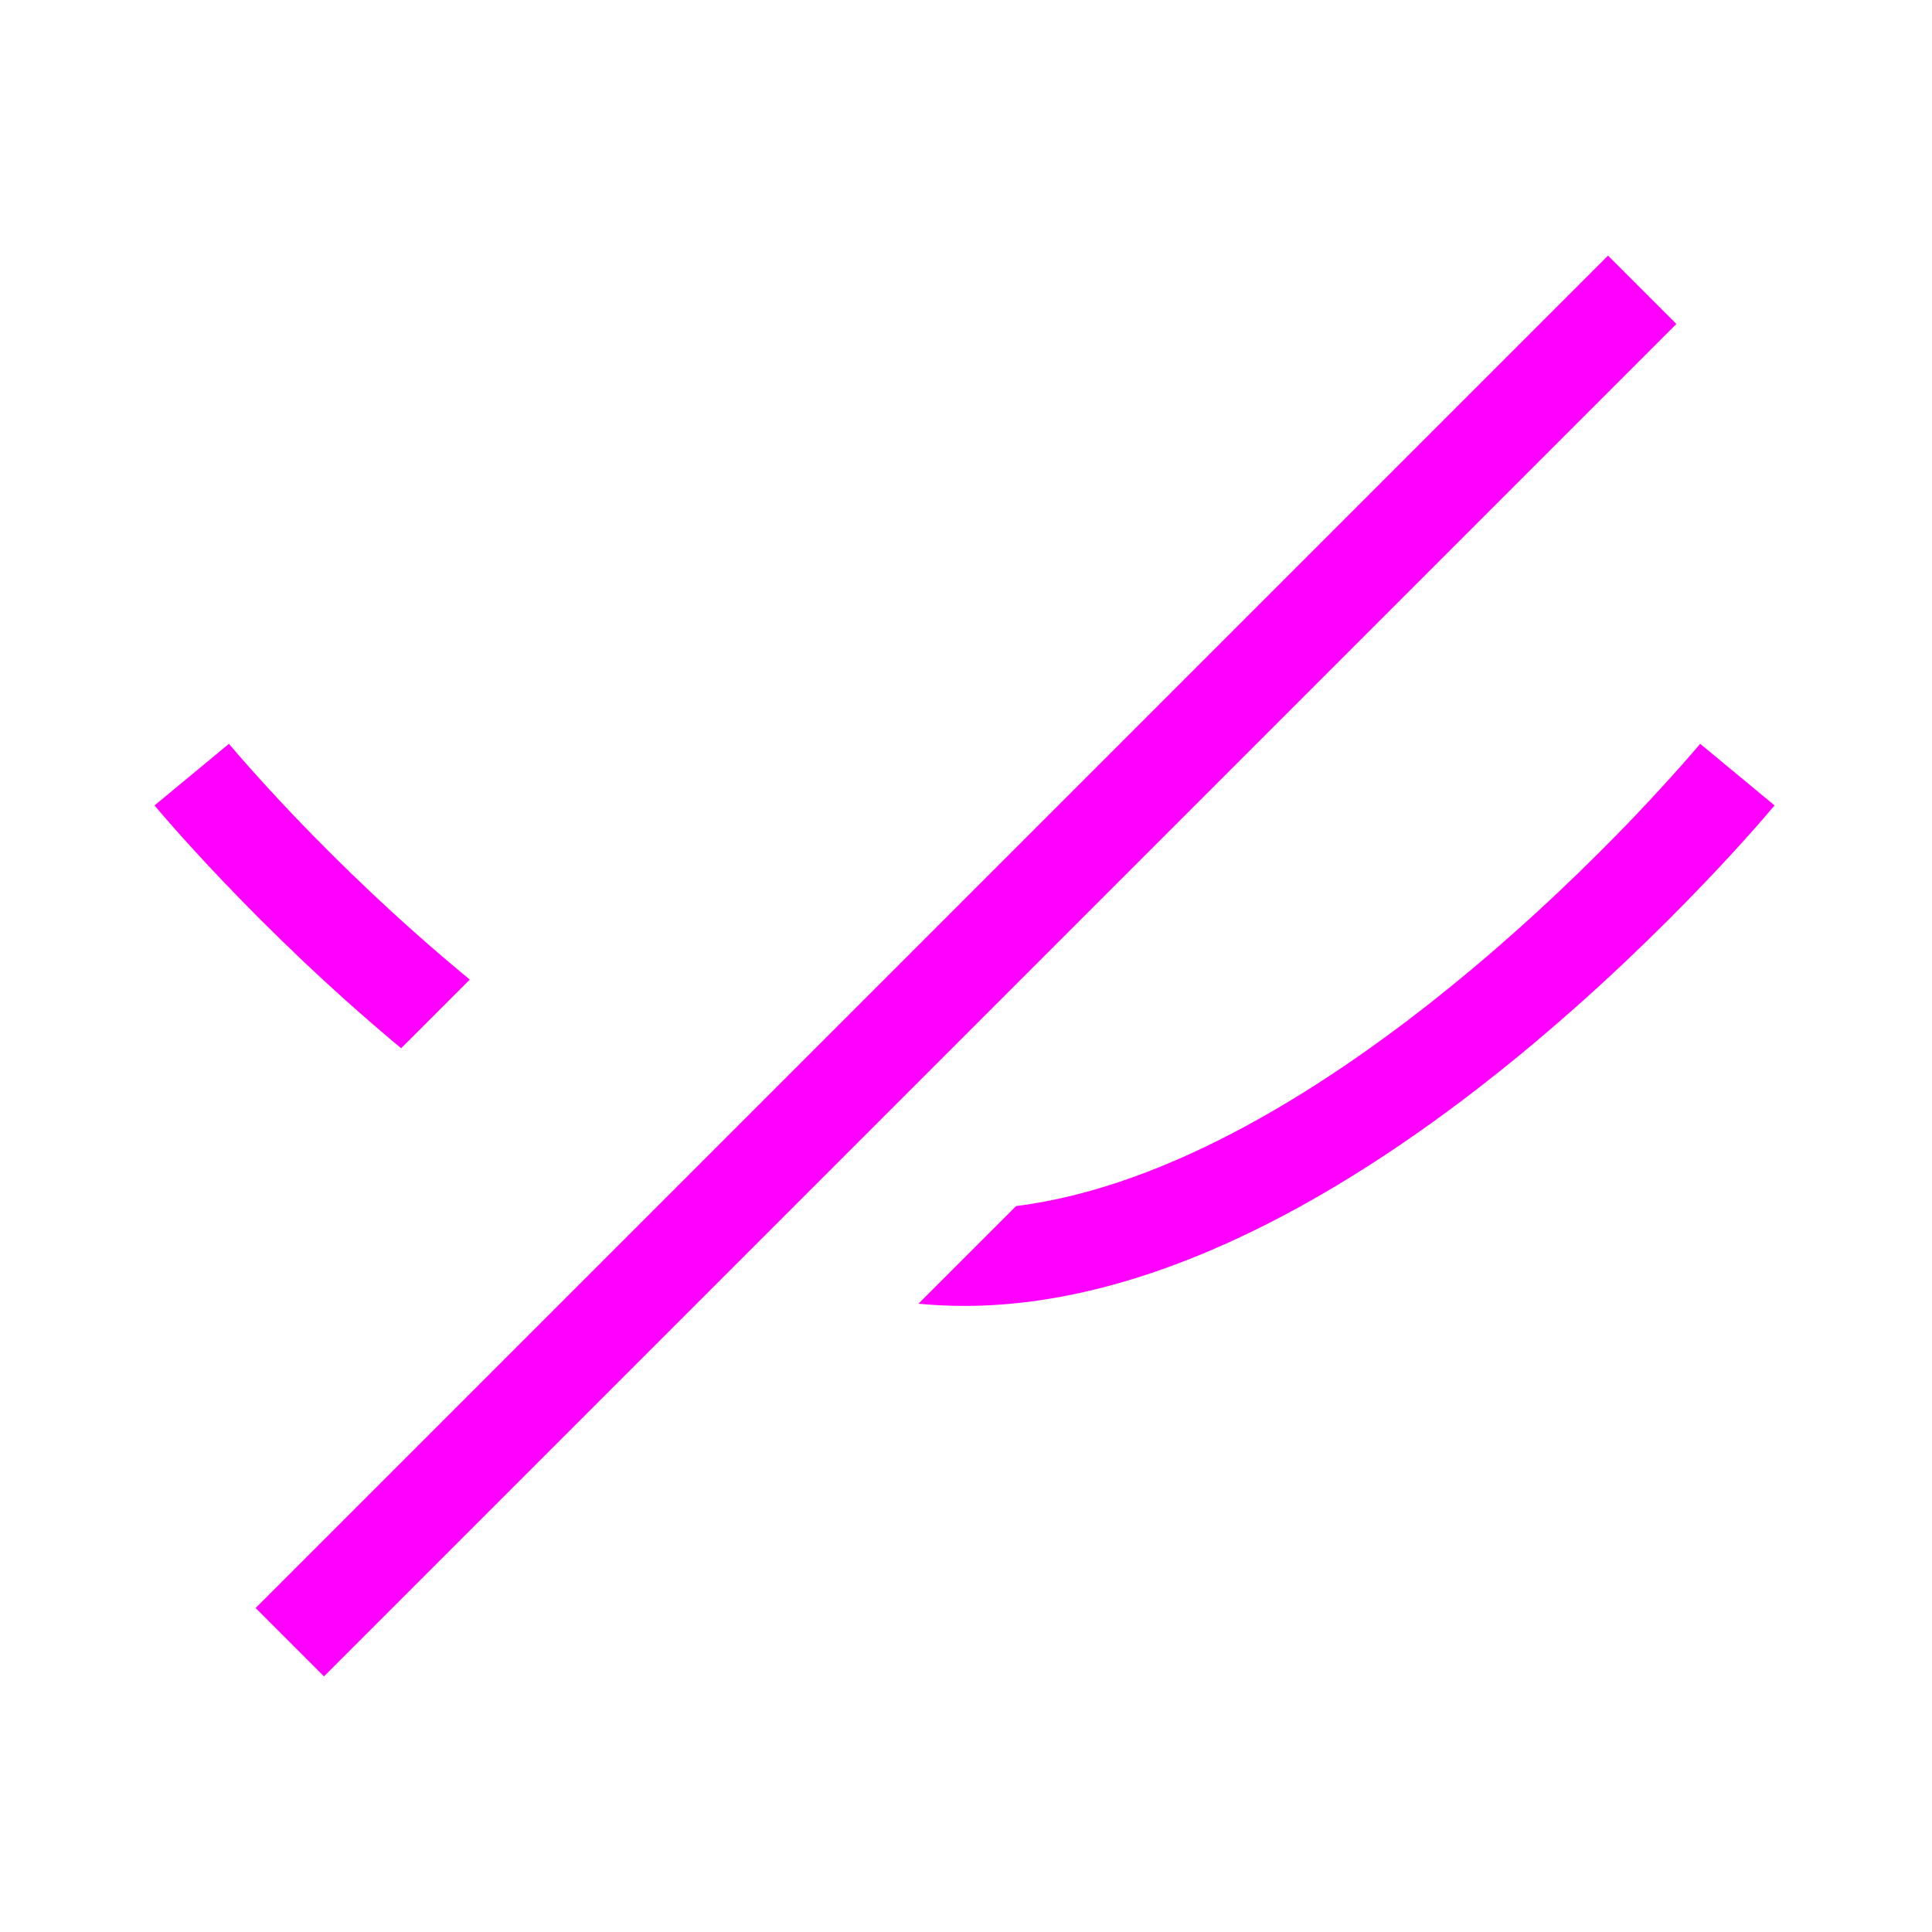 <svg width="16" height="16" viewBox="0 0 16 16" fill="none" xmlns="http://www.w3.org/2000/svg">
<path fill-rule="evenodd" clip-rule="evenodd" d="M13.317 2.117L2.117 13.317L2.683 13.883L13.883 2.683L13.317 2.117ZM3.883 8.106L3.89 8.113L3.322 8.681C2.723 8.183 2.22 7.689 1.864 7.316C1.681 7.125 1.536 6.964 1.436 6.851C1.386 6.795 1.348 6.75 1.321 6.719L1.291 6.684L1.283 6.674L1.281 6.671L1.28 6.67C1.28 6.67 1.28 6.67 1.588 6.415C1.896 6.16 1.896 6.16 1.896 6.16L1.898 6.162L1.904 6.169L1.93 6.2C1.954 6.228 1.989 6.269 2.036 6.322C2.129 6.428 2.267 6.58 2.442 6.764C2.793 7.131 3.291 7.619 3.883 8.106ZM8.415 9.988L7.606 10.797C7.733 10.809 7.86 10.815 7.988 10.815C9.684 10.815 11.379 9.732 12.602 8.724C13.224 8.211 13.746 7.699 14.112 7.316C14.295 7.125 14.44 6.964 14.54 6.851C14.59 6.795 14.628 6.75 14.654 6.719L14.685 6.684L14.693 6.674L14.696 6.67C14.696 6.67 14.696 6.67 14.388 6.415C14.08 6.16 14.08 6.16 14.08 6.16L14.078 6.162L14.072 6.169L14.046 6.2C14.022 6.228 13.986 6.269 13.94 6.322C13.846 6.428 13.709 6.58 13.534 6.764C13.183 7.131 12.685 7.619 12.093 8.106C11.011 8.998 9.686 9.829 8.415 9.988Z" fill="#FF00FF"/>
</svg>
